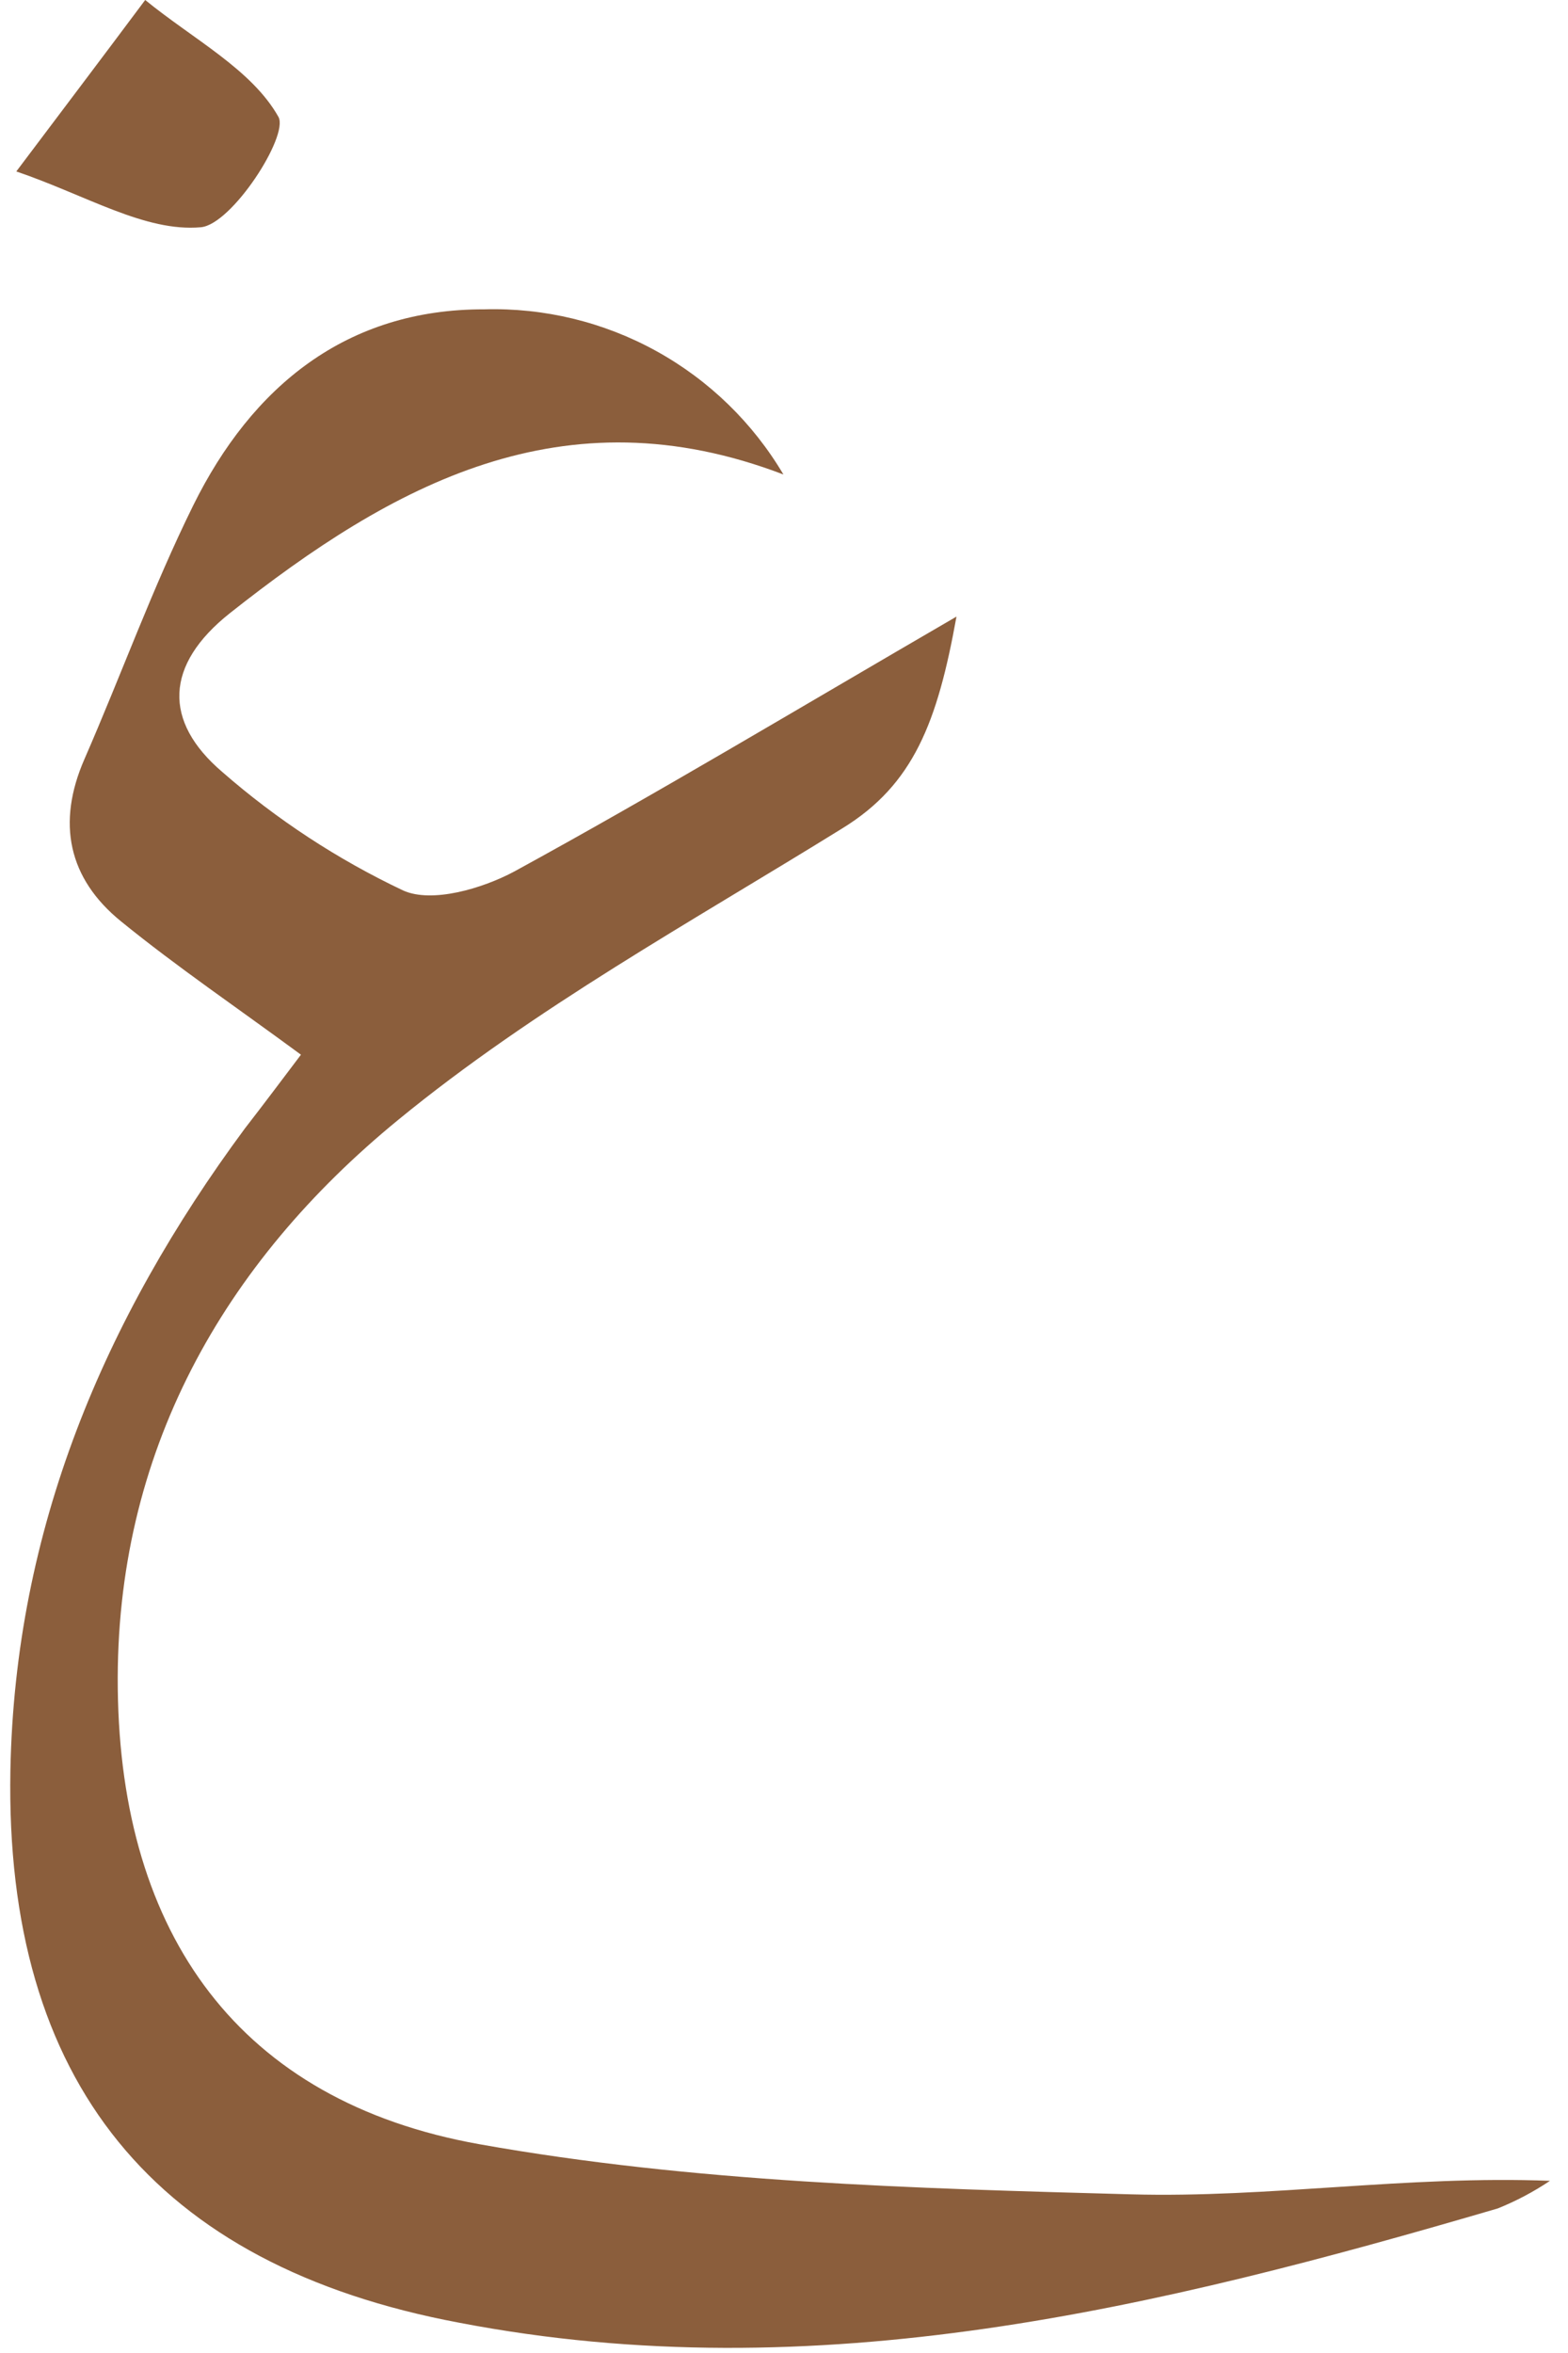 <svg width="62" height="93" viewBox="0 0 62 93" fill="none" xmlns="http://www.w3.org/2000/svg">
<path d="M11.9 41.686C9.385 39.834 7.006 38.222 4.785 36.416C2.7 34.722 2.233 32.531 3.34 30.001C4.793 26.674 6.035 23.226 7.638 19.981C9.965 15.268 13.707 12.211 19.15 12.226C21.524 12.159 23.874 12.729 25.953 13.877C28.033 15.025 29.768 16.709 30.977 18.754C22.267 15.426 15.528 19.145 9.091 24.234C6.509 26.282 6.449 28.511 8.783 30.506C10.942 32.392 13.351 33.97 15.942 35.196C17.079 35.708 19.074 35.121 20.339 34.443C25.918 31.394 31.369 28.119 37.82 24.37C37.068 28.541 36.127 31.01 33.303 32.742C27.348 36.431 21.13 39.849 15.747 44.26C8.828 49.922 4.544 57.42 4.657 66.748C4.77 76.46 9.453 83.055 18.961 84.749C27.408 86.255 36.119 86.496 44.724 86.729C50.167 86.88 55.633 85.976 61.287 86.195C60.639 86.629 59.948 86.995 59.224 87.286C45.801 91.216 32.309 94.521 18.156 91.803C6.11 89.545 0.185 82.265 0.411 69.97C0.592 60.454 4.1 52.15 9.679 44.607C10.439 43.628 11.177 42.642 11.9 41.686Z" fill="#8B5E3C"/>
<path d="M0.645 6.776C2.572 4.216 3.897 2.469 5.741 0C7.661 1.566 9.957 2.748 11.011 4.622C11.425 5.375 9.167 8.876 7.94 8.982C5.734 9.177 3.423 7.724 0.645 6.776Z" fill="#8B5E3C"/>
</svg>

